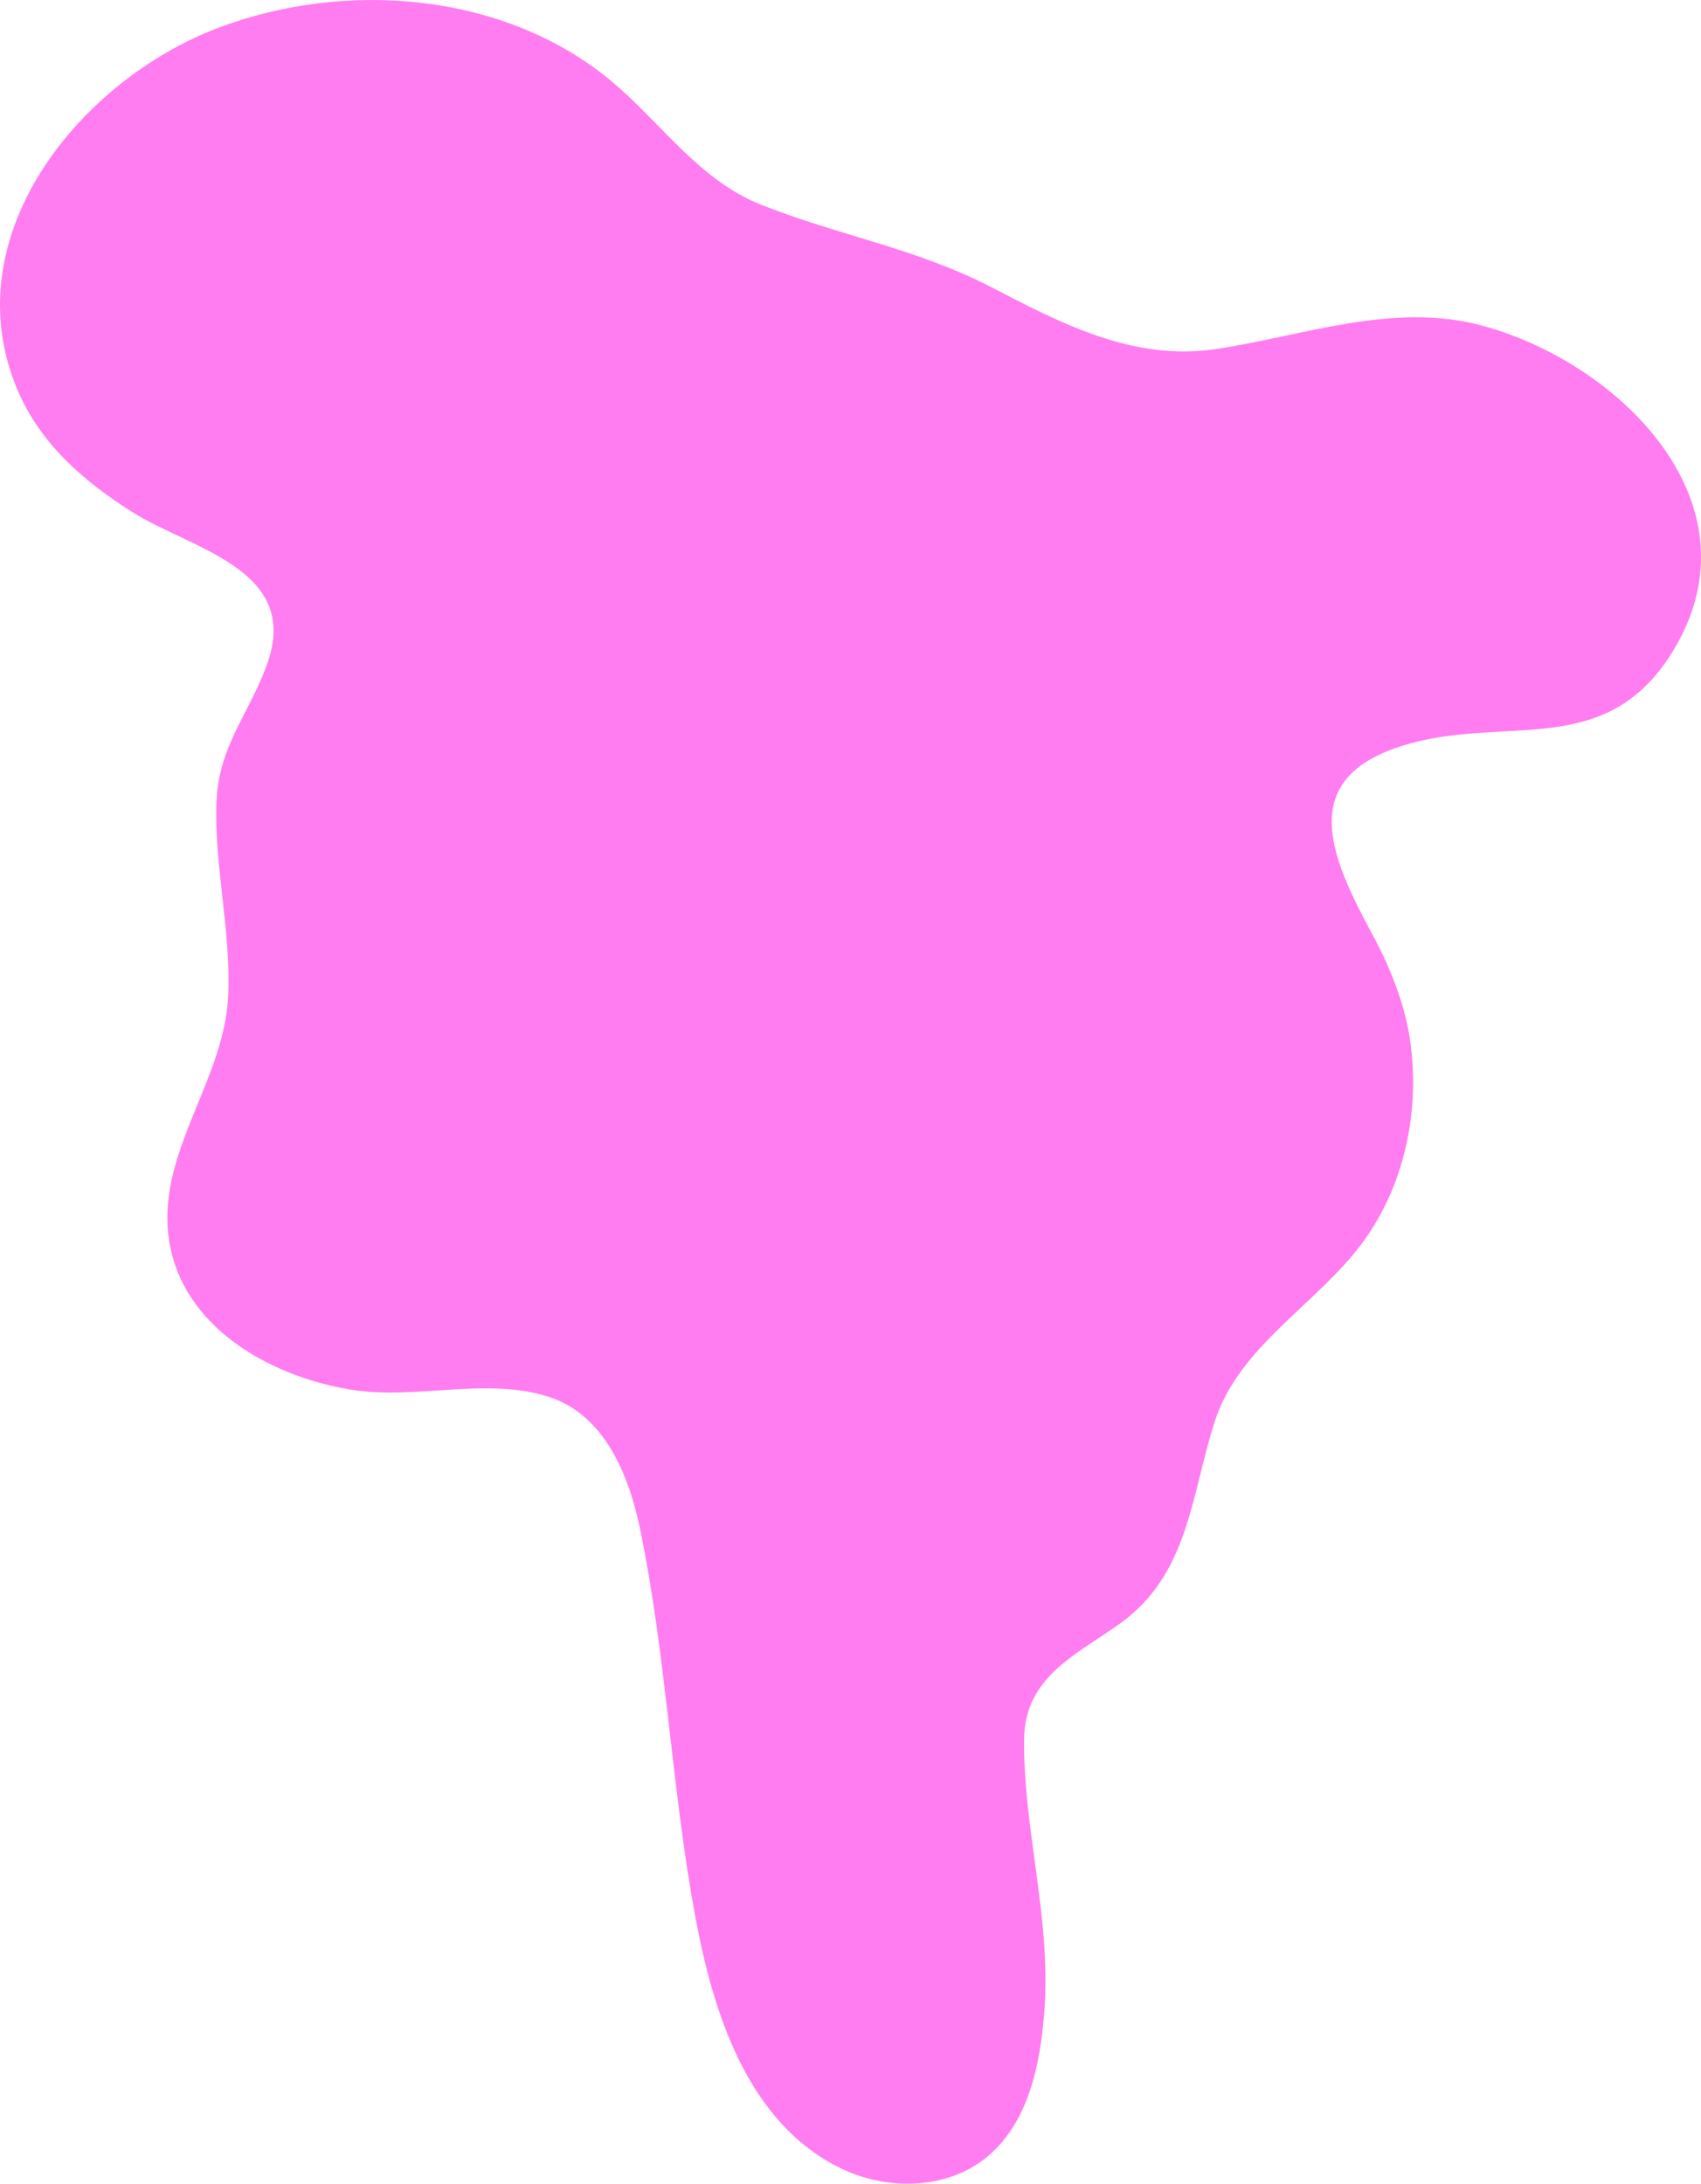 <?xml version="1.0" encoding="UTF-8"?><svg id="Layer_1" xmlns="http://www.w3.org/2000/svg" viewBox="0 0 282.9 363.08"><defs><style>.cls-1{fill:#ff7df0;}</style></defs><path class="cls-1" d="M268.91,66.06c-6.47-5.57-14.45-9.76-22.34-11.9-14.91-4.05-29.81,1.73-44.51,3.9-13.5,1.99-25.43-4.2-37.01-10.22-12.63-6.56-25.42-8.62-38.5-13.81-10.19-4.05-16.46-13.41-24.55-20.27C84.3-1.23,57.73-3.48,36.3,4.63,13.57,13.22-7.41,38.65,2.54,63.94c3.72,9.47,11.15,15.97,19.57,21.27,9.64,6.05,27.68,9.42,22.46,24.78-2.81,8.26-8.11,13.74-8.55,23.05-.5,10.61,2.5,21.93,1.91,32.85-.72,13.2-10.72,24.57-10.06,37.82,.8,16.07,16.39,25.12,30.7,27.38,10.62,1.67,22.31-2.16,32.64,1.14,9.3,2.97,13.38,12.96,15.25,22.03,4.41,21.35,5.22,43.2,9.21,64.59,2.93,15.7,8.61,34.07,24.1,41.64,7.65,3.74,17.49,3.64,24.15-1.67,7.06-5.63,9.1-15.42,9.77-24.43,1.15-15.53-3.5-30.04-3.37-45.18,.09-10.38,8.63-14.03,15.95-19.26,11.53-8.26,11.83-21.53,15.79-33.7,4.06-12.46,17.03-19.46,24.53-29.61,7.04-9.54,9.7-22.16,7.86-34.11-.88-5.68-3.25-11.71-6.14-17.05-7.03-13.01-13.22-26.47,6.13-31.84,16.49-4.58,32.65,2.43,43.59-15.06,10.09-16.12,3.27-31.85-9.11-42.52Z"/></svg>